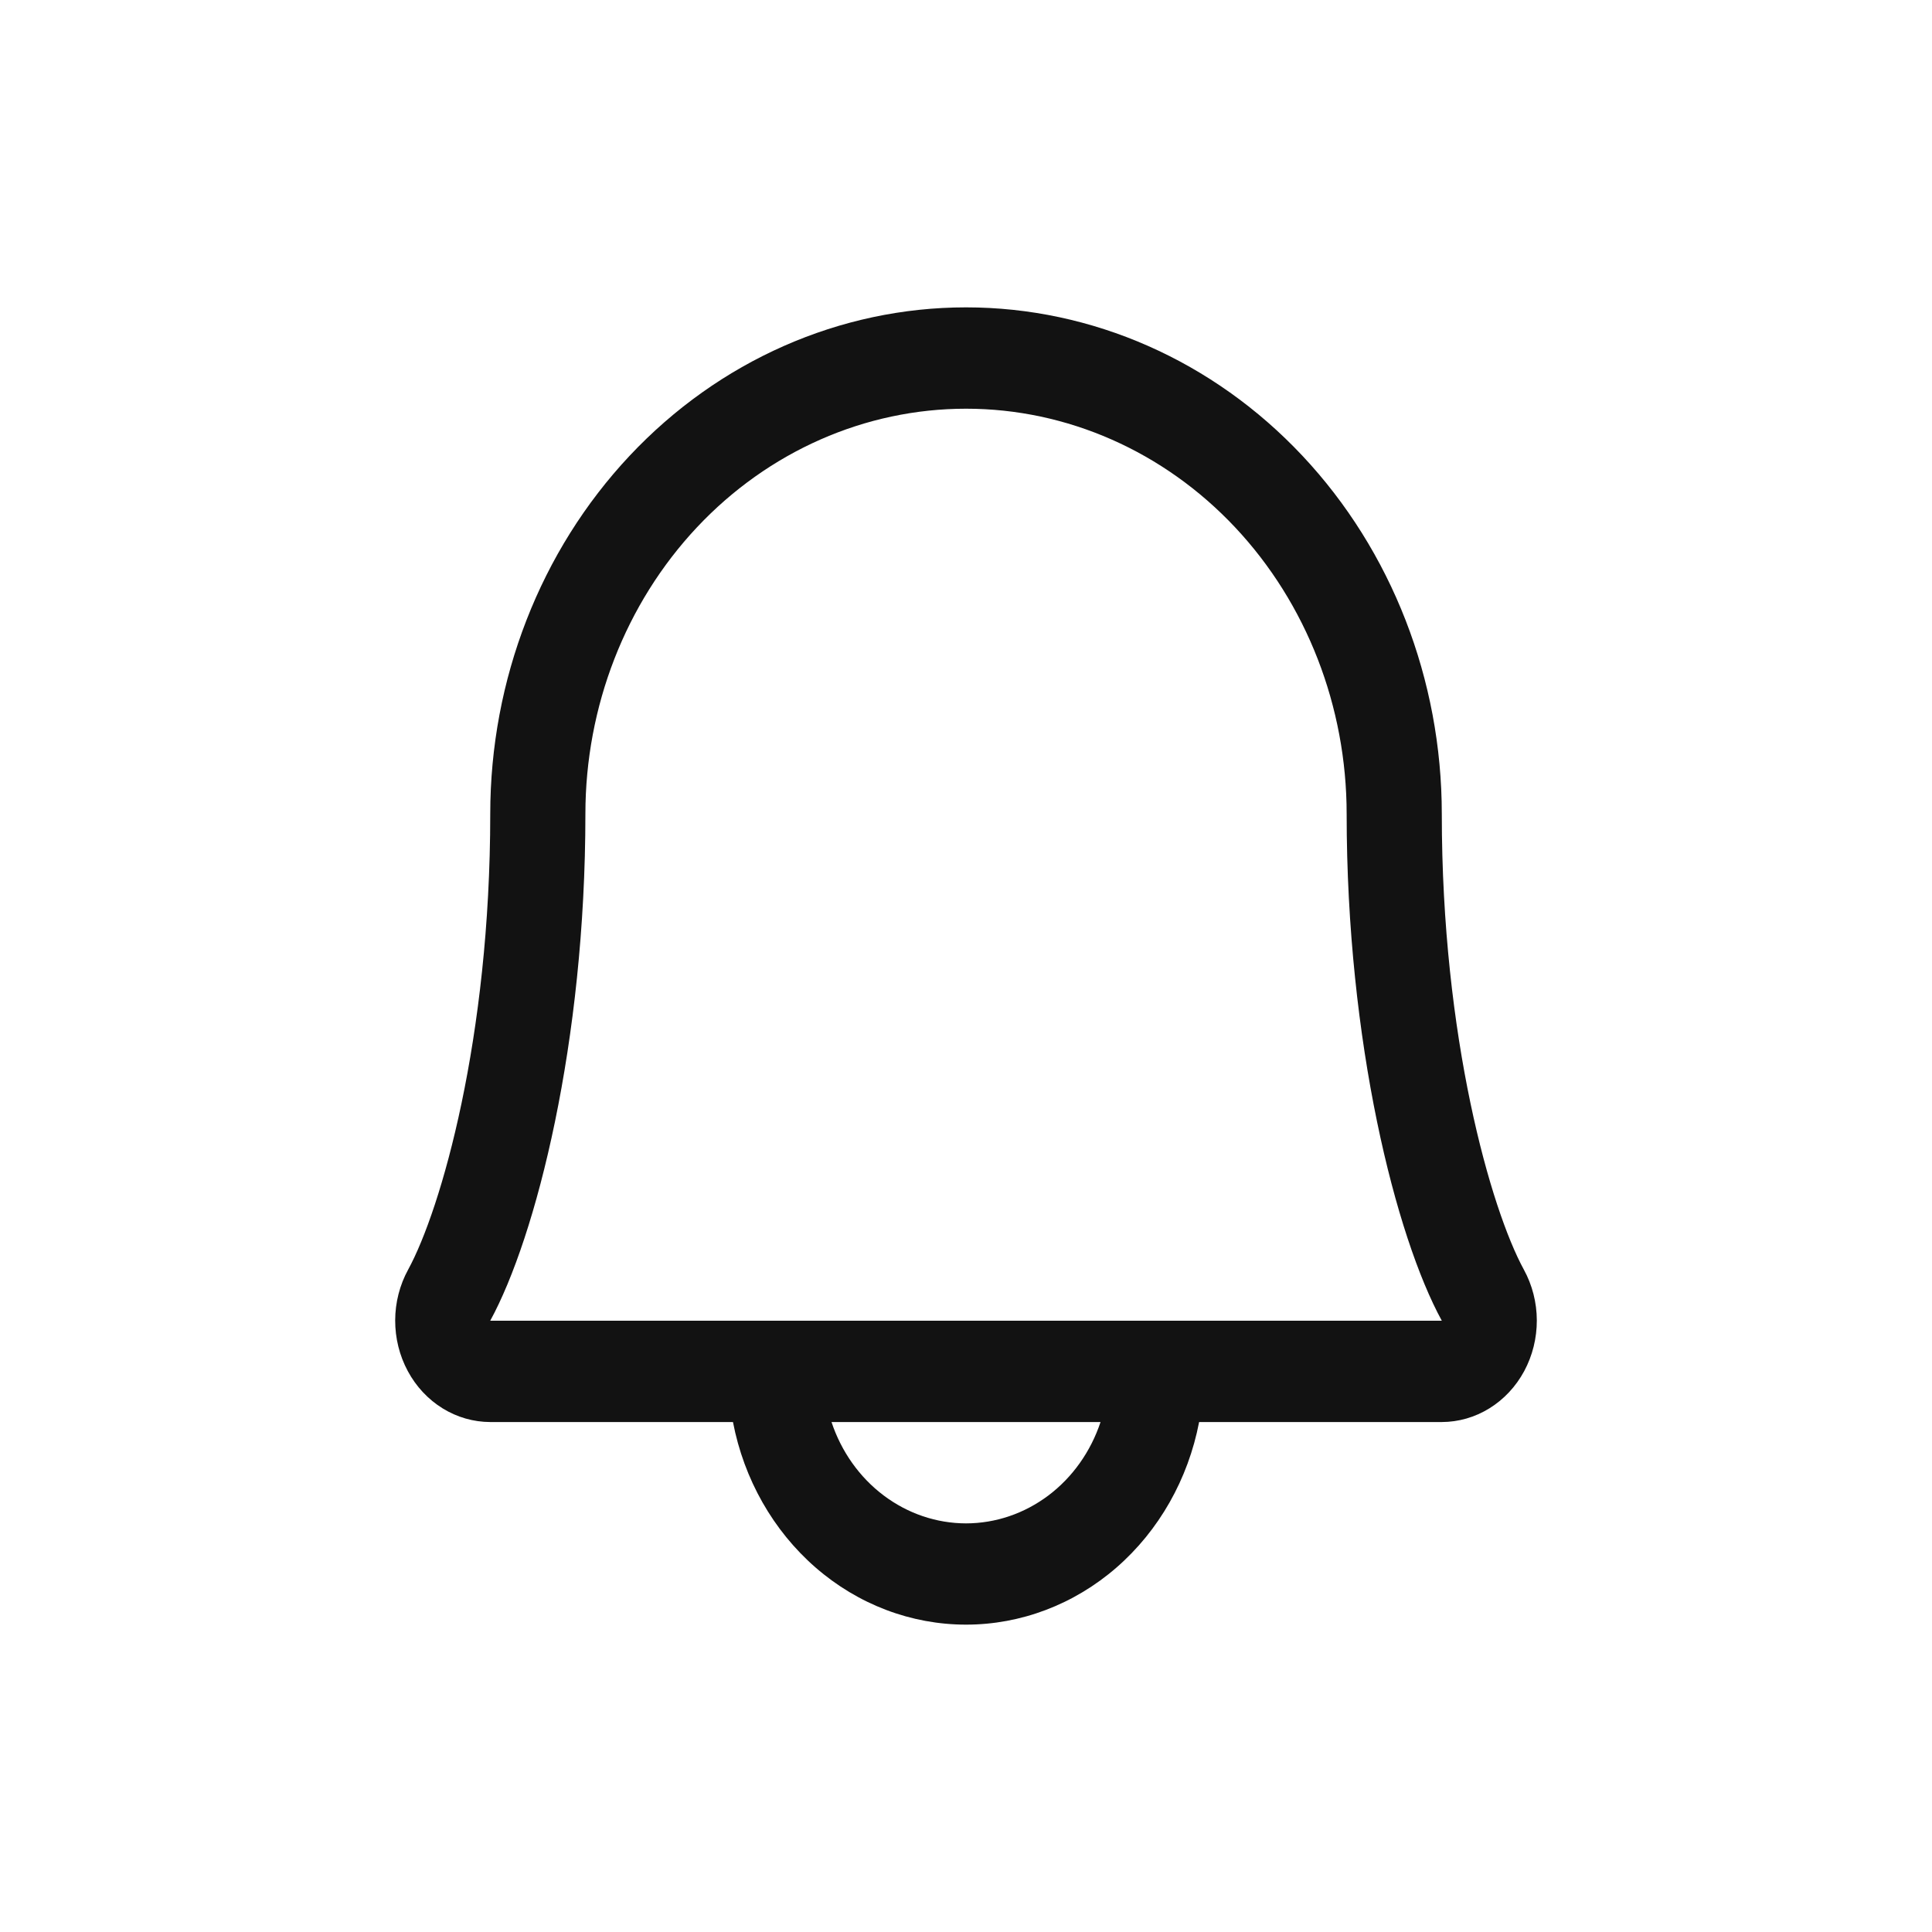 <svg width="44" height="44" viewBox="0 0 44 44" fill="#121212" xmlns="http://www.w3.org/2000/svg">
<path d="M34.705 28.915C33.953 27.537 32.836 23.635 32.836 18.539C32.836 15.479 31.694 12.544 29.662 10.38C27.63 8.216 24.874 7 22.001 7C19.127 7 16.371 8.216 14.339 10.38C12.307 12.544 11.165 15.479 11.165 18.539C11.165 23.636 10.047 27.537 9.295 28.915C9.103 29.266 9.001 29.664 9 30.07C8.999 30.476 9.098 30.875 9.288 31.227C9.477 31.579 9.751 31.871 10.081 32.075C10.41 32.278 10.784 32.385 11.165 32.386H16.693C16.943 33.688 17.608 34.859 18.575 35.7C19.542 36.541 20.752 37 22.001 37C23.249 37 24.459 36.541 25.427 35.7C26.394 34.859 27.059 33.688 27.309 32.386H32.836C33.217 32.385 33.591 32.278 33.92 32.074C34.25 31.87 34.523 31.578 34.713 31.226C34.902 30.874 35.001 30.475 35 30.07C34.999 29.664 34.897 29.266 34.705 28.915ZM22.001 34.694C21.329 34.693 20.673 34.471 20.125 34.058C19.576 33.645 19.161 33.06 18.937 32.386H25.064C24.84 33.06 24.425 33.645 23.877 34.058C23.328 34.471 22.673 34.693 22.001 34.694ZM11.165 30.078C12.208 28.168 13.332 23.743 13.332 18.539C13.332 16.091 14.246 13.743 15.871 12.011C17.497 10.28 19.702 9.308 22.001 9.308C24.3 9.308 26.504 10.28 28.13 12.011C29.756 13.743 30.669 16.091 30.669 18.539C30.669 23.739 31.79 28.164 32.836 30.078H11.165Z" />
</svg>
